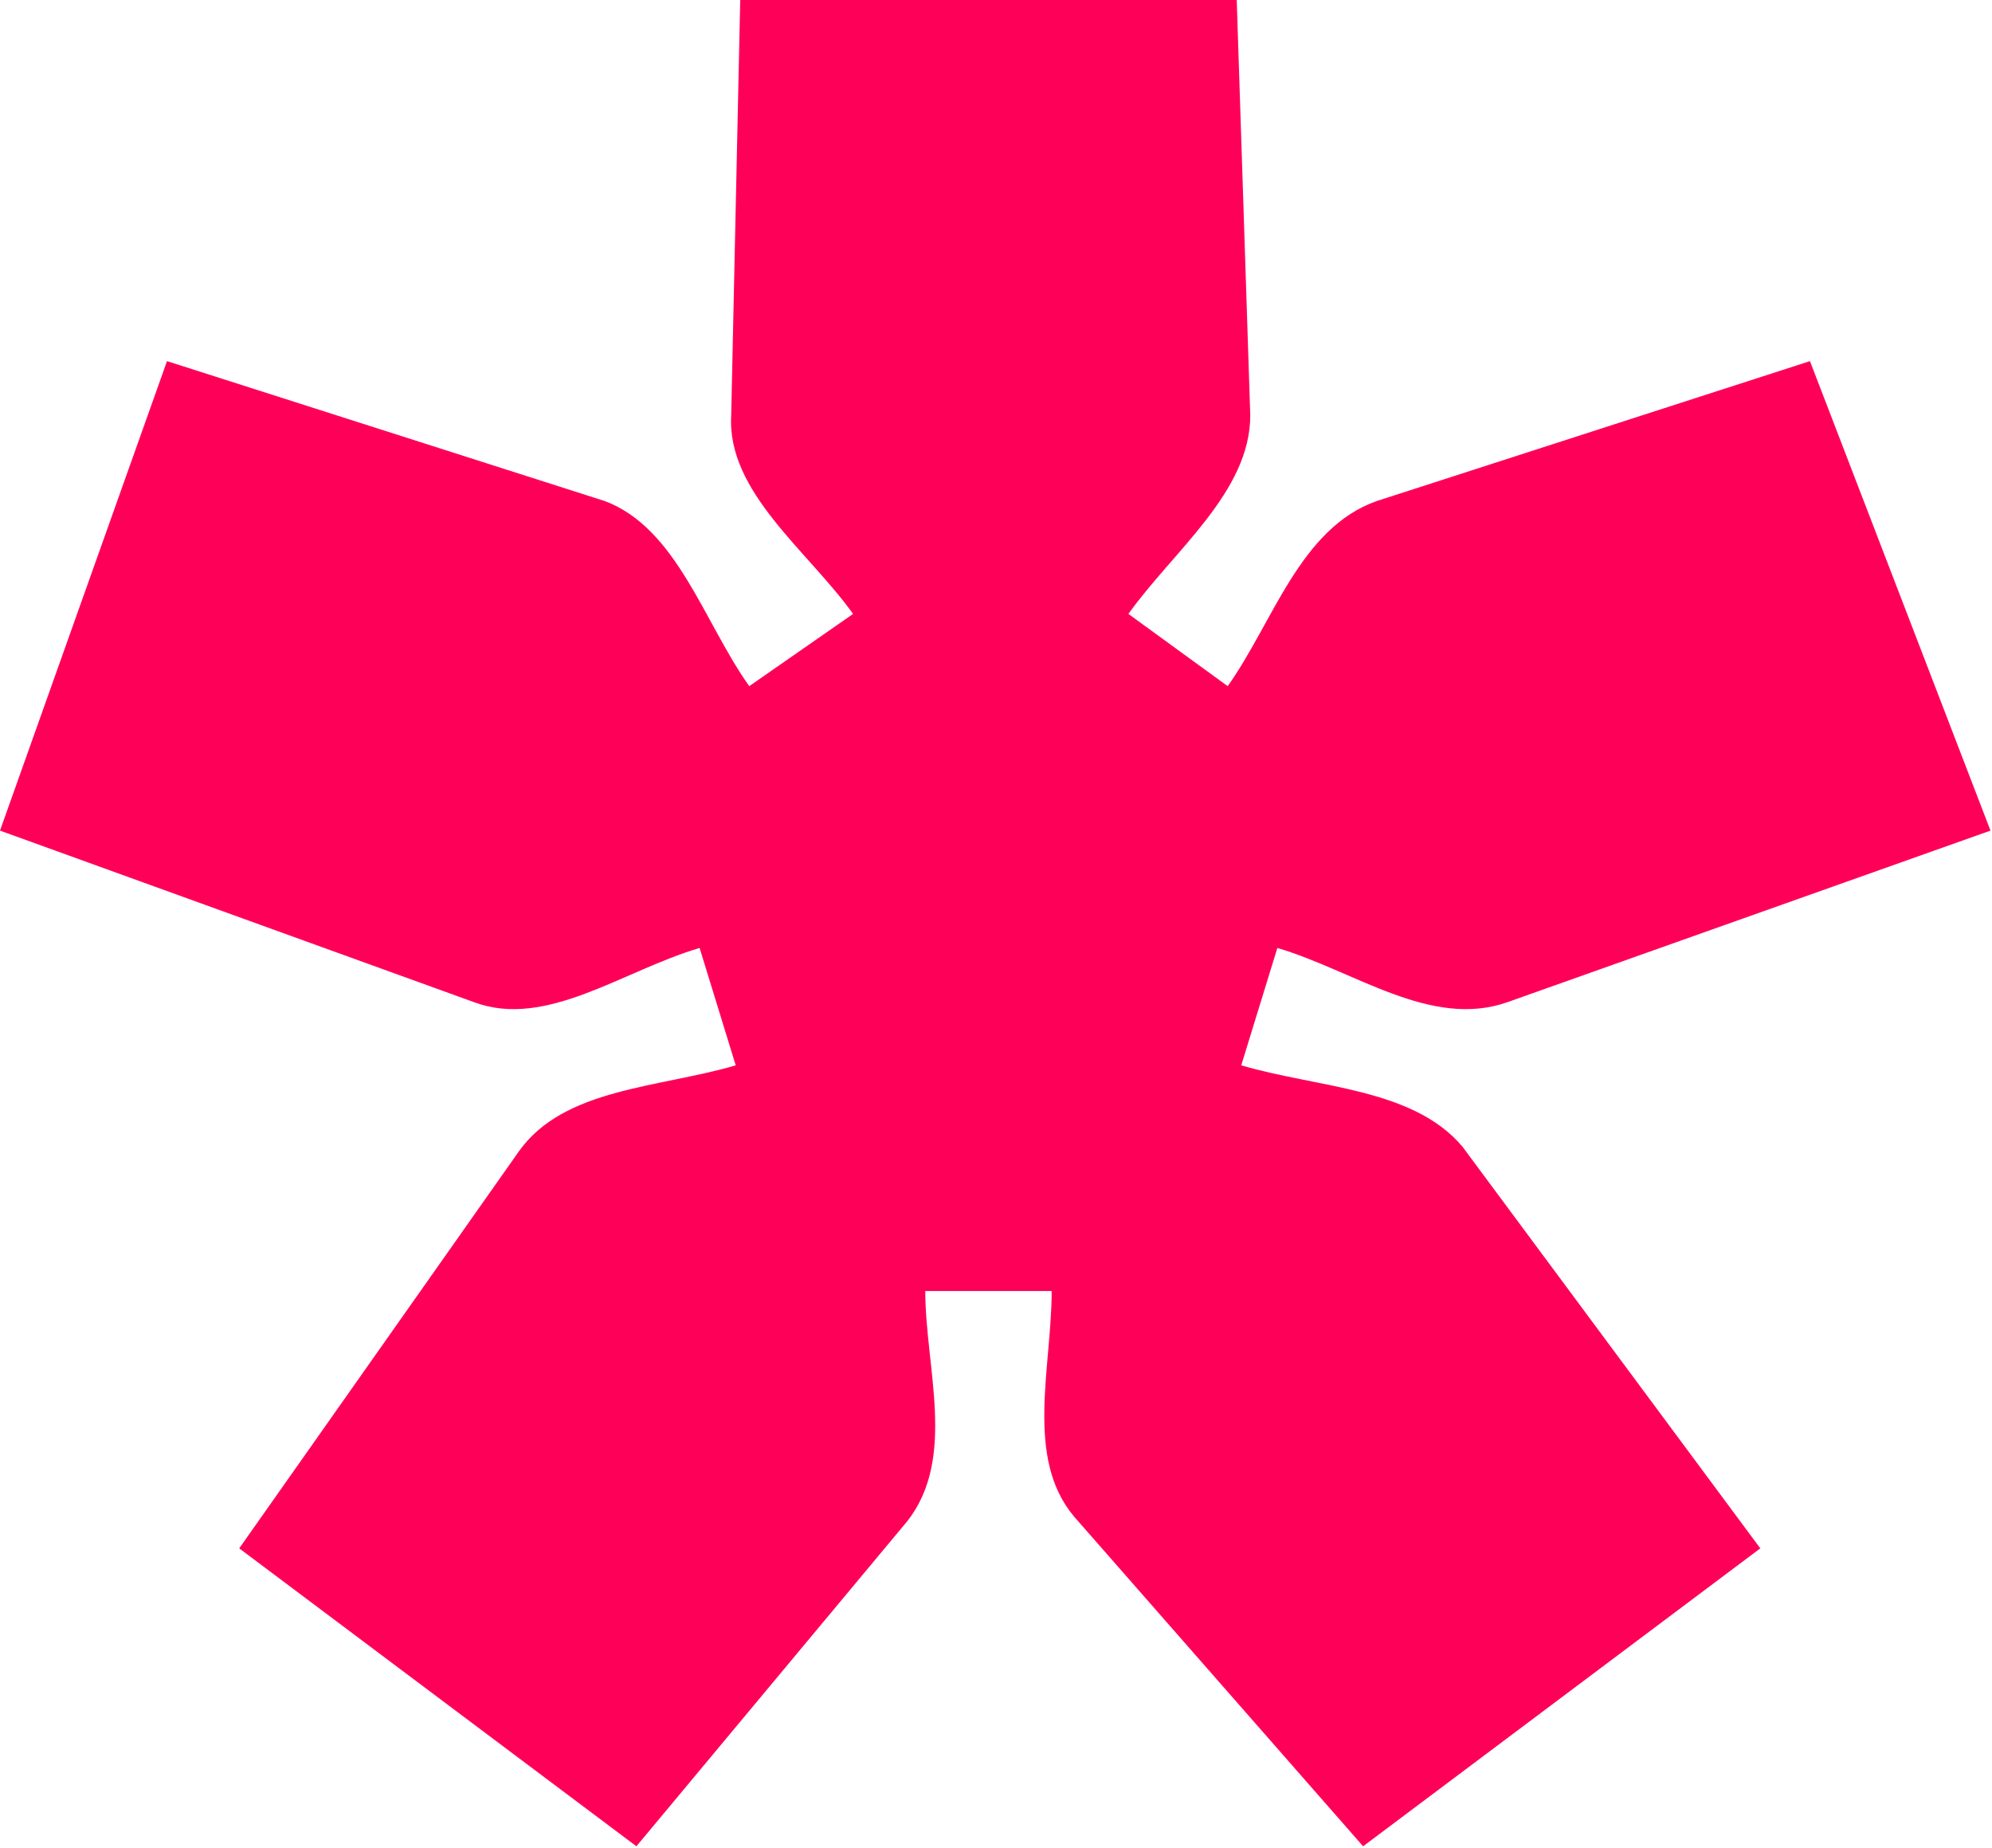 <svg width="662" height="614" viewBox="0 0 662 614" fill="none" xmlns="http://www.w3.org/2000/svg">
<path id="astrik_yellow" d="M301.5 505.5L211.5 613.5L79.5 514.5L172.5 382.5C187.5 361.5 219 361.5 244.5 354L232.5 315C207 322.5 181.5 342 157.5 333L5.54323e-06 276L55.5 120L201 166.5C225 175.5 234 207 249 228L283.5 204C268.5 183 241.5 163.5 243 138L246 -8.9407e-05H411L415.5 138C415.5 163.5 390 183 375 204L408 228C423 207 432 175.5 457.5 166.5L601.5 120L661.5 276L501 333C475.5 342 450 322.5 424.5 315L412.5 354C438 361.5 469.5 361.5 486 381L585 514.5L453 613.5L357 504C340.5 484.5 349.5 454.5 349.5 429H307.5C307.5 454.5 318 484.5 301.5 505.5Z" fill="#ff0059"/>
</svg>
